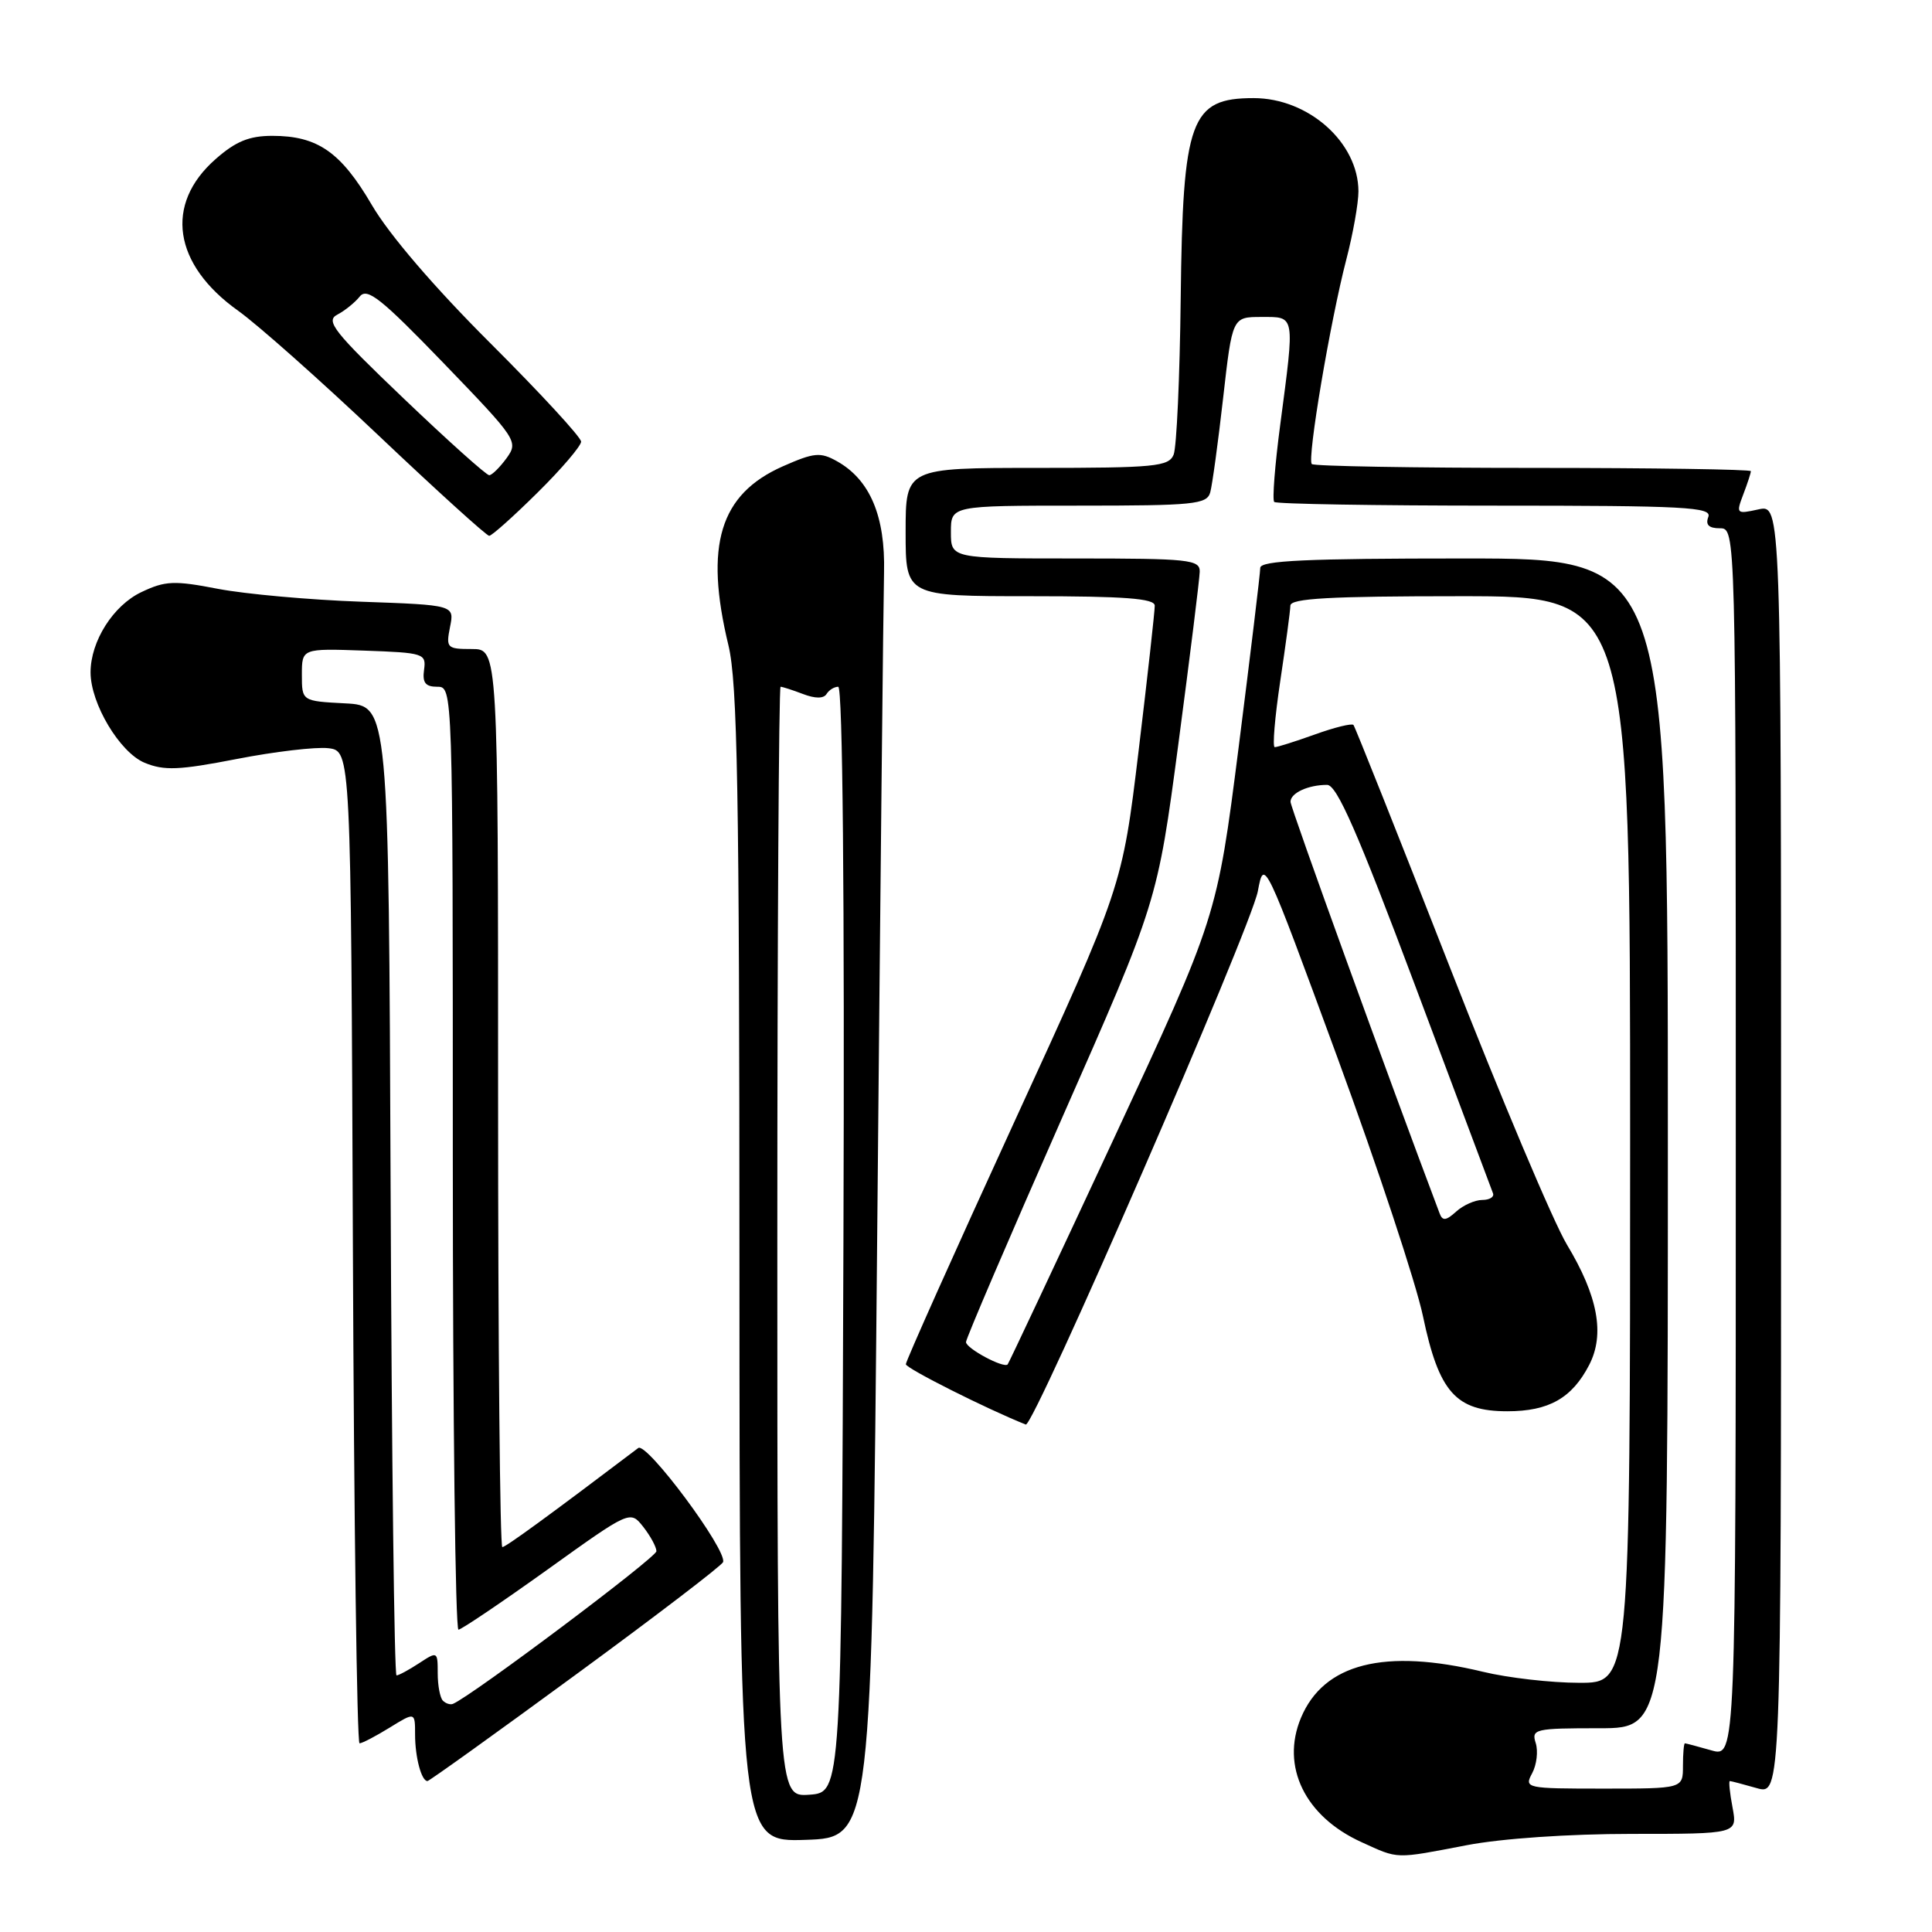 <?xml version="1.0" encoding="UTF-8" standalone="no"?>
<!DOCTYPE svg PUBLIC "-//W3C//DTD SVG 1.1//EN" "http://www.w3.org/Graphics/SVG/1.1/DTD/svg11.dtd" >
<svg xmlns="http://www.w3.org/2000/svg" xmlns:xlink="http://www.w3.org/1999/xlink" version="1.1" viewBox="0 0 256 256">
 <g >
 <path fill="currentColor"
d=" M 194.34 244.50 C 198.98 243.61 207.89 243.00 216.20 243.00 C 230.22 243.00 230.22 243.00 229.57 239.50 C 229.20 237.57 229.05 236.00 229.21 236.00 C 229.38 236.00 230.97 236.42 232.76 236.93 C 236.00 237.86 236.00 237.86 236.00 152.35 C 236.00 66.84 236.00 66.84 232.99 67.50 C 230.08 68.14 230.02 68.08 230.99 65.52 C 231.55 64.06 232.00 62.67 232.00 62.43 C 232.00 62.20 219.02 62.00 203.17 62.00 C 187.31 62.00 174.10 61.77 173.82 61.49 C 173.18 60.84 176.26 42.59 178.40 34.36 C 179.28 30.98 180.00 26.93 180.00 25.36 C 179.99 18.88 173.38 13.00 166.11 13.00 C 157.74 13.00 156.72 15.79 156.45 39.50 C 156.33 49.95 155.91 59.29 155.51 60.25 C 154.86 61.82 153.02 62.00 137.39 62.00 C 120.00 62.00 120.00 62.00 120.00 70.50 C 120.00 79.00 120.00 79.00 136.50 79.00 C 149.03 79.00 153.00 79.30 153.01 80.25 C 153.02 80.94 152.06 89.60 150.87 99.50 C 148.70 117.50 148.70 117.50 134.35 148.77 C 126.46 165.97 120.02 180.37 120.03 180.77 C 120.06 181.32 130.71 186.68 135.92 188.76 C 136.95 189.18 165.73 123.02 166.67 118.09 C 167.50 113.68 167.51 113.71 177.20 140.09 C 182.53 154.61 187.64 170.05 188.55 174.40 C 190.66 184.47 192.90 187.00 199.73 187.00 C 205.23 187.00 208.30 185.26 210.58 180.85 C 212.67 176.80 211.74 171.74 207.62 164.91 C 205.83 161.93 198.82 145.32 192.05 128.00 C 185.27 110.67 179.55 96.30 179.34 96.06 C 179.13 95.82 176.83 96.38 174.23 97.32 C 171.63 98.25 169.24 99.01 168.91 99.00 C 168.59 99.00 168.92 95.06 169.64 90.25 C 170.36 85.44 170.97 80.94 170.98 80.25 C 171.00 79.29 176.18 79.00 193.50 79.00 C 216.00 79.00 216.00 79.00 216.00 151.00 C 216.00 223.00 216.00 223.00 209.25 222.98 C 205.54 222.98 199.80 222.32 196.50 221.52 C 183.45 218.37 175.40 220.41 172.38 227.63 C 169.69 234.07 172.92 240.70 180.42 244.10 C 185.38 246.36 184.74 246.34 194.34 244.50 Z  M 116.24 163.00 C 116.64 118.72 117.05 79.51 117.14 75.85 C 117.32 68.40 115.28 63.57 110.91 61.12 C 108.70 59.88 107.88 59.96 103.73 61.79 C 95.37 65.49 93.32 72.24 96.52 85.50 C 97.72 90.47 97.97 104.64 97.98 167.79 C 98.00 244.08 98.00 244.08 106.75 243.79 C 115.50 243.50 115.50 243.50 116.24 163.00 Z  M 76.28 221.91 C 86.85 214.17 95.64 207.45 95.81 206.99 C 96.39 205.42 85.68 191.02 84.57 191.87 C 72.68 200.87 67.01 205.00 66.56 205.00 C 66.25 205.00 66.00 178.23 66.00 145.50 C 66.00 86.00 66.00 86.00 62.53 86.00 C 59.22 86.00 59.08 85.86 59.63 83.08 C 60.22 80.17 60.22 80.17 47.86 79.73 C 41.06 79.49 32.53 78.72 28.91 78.03 C 23.08 76.90 21.90 76.95 18.73 78.46 C 15.00 80.23 12.00 84.97 12.00 89.09 C 12.00 93.23 15.87 99.70 19.16 101.07 C 21.75 102.14 23.71 102.06 31.37 100.57 C 36.39 99.59 41.85 98.95 43.50 99.14 C 46.50 99.50 46.50 99.50 46.76 165.25 C 46.90 201.41 47.30 231.00 47.64 231.00 C 47.98 231.00 49.78 230.06 51.63 228.92 C 55.00 226.84 55.00 226.84 55.00 229.84 C 55.00 232.83 55.84 236.00 56.64 236.00 C 56.87 236.00 65.71 229.66 76.28 221.91 Z  M 71.22 65.28 C 74.40 62.14 77.00 59.09 77.00 58.52 C 77.00 57.94 71.59 52.08 64.99 45.49 C 57.56 38.08 51.56 31.09 49.27 27.16 C 45.16 20.14 42.08 18.00 36.08 18.00 C 33.03 18.00 31.23 18.73 28.57 21.08 C 21.75 27.06 22.94 35.04 31.56 41.18 C 34.13 43.01 42.52 50.46 50.21 57.75 C 57.90 65.04 64.48 71.00 64.82 71.00 C 65.16 71.00 68.04 68.43 71.22 65.28 Z  M 203.02 234.96 C 203.62 233.84 203.83 232.04 203.49 230.96 C 202.90 229.11 203.38 229.00 211.93 229.00 C 221.00 229.00 221.00 229.00 221.00 151.50 C 221.00 74.00 221.00 74.00 194.00 74.00 C 173.07 74.00 167.00 74.28 166.99 75.25 C 166.99 75.94 165.70 86.62 164.13 99.00 C 161.26 121.50 161.26 121.50 147.53 151.00 C 139.97 167.22 133.67 180.63 133.52 180.79 C 133.01 181.35 128.00 178.67 128.00 177.83 C 128.00 177.37 133.71 164.05 140.68 148.24 C 153.36 119.50 153.36 119.50 156.15 98.50 C 157.68 86.95 158.95 76.71 158.97 75.75 C 159.00 74.15 157.56 74.00 142.50 74.00 C 126.00 74.00 126.00 74.00 126.00 70.50 C 126.00 67.00 126.00 67.00 142.93 67.00 C 158.20 67.00 159.91 66.83 160.36 65.25 C 160.63 64.29 161.40 58.66 162.07 52.75 C 163.29 42.00 163.29 42.00 167.15 42.00 C 171.66 42.00 171.58 41.54 169.64 56.26 C 168.93 61.63 168.57 66.24 168.84 66.51 C 169.11 66.78 182.29 67.00 198.14 67.00 C 223.33 67.00 226.87 67.19 226.36 68.50 C 225.96 69.54 226.43 70.00 227.89 70.00 C 230.00 70.00 230.00 70.00 230.00 151.43 C 230.00 232.86 230.00 232.86 226.76 231.93 C 224.97 231.42 223.40 231.00 223.26 231.00 C 223.12 231.00 223.00 232.35 223.00 234.00 C 223.00 237.00 223.00 237.00 212.46 237.00 C 202.17 237.00 201.95 236.95 203.02 234.96 Z  M 190.76 160.79 C 184.05 143.02 171.00 107.01 171.00 106.24 C 171.00 105.08 173.33 104.00 175.85 104.00 C 177.14 104.00 179.89 110.27 187.52 130.62 C 193.01 145.26 197.65 157.64 197.83 158.12 C 198.02 158.60 197.38 159.00 196.41 159.00 C 195.45 159.00 193.89 159.69 192.95 160.54 C 191.62 161.75 191.14 161.81 190.76 160.79 Z  M 103.00 164.56 C 103.00 124.10 103.20 91.00 103.43 91.00 C 103.67 91.00 105.01 91.43 106.40 91.96 C 108.02 92.58 109.14 92.58 109.52 91.96 C 109.85 91.43 110.54 91.00 111.07 91.00 C 111.66 91.00 111.92 118.61 111.76 164.25 C 111.50 237.50 111.50 237.50 107.25 237.81 C 103.00 238.11 103.00 238.11 103.00 164.56 Z  M 58.69 225.35 C 58.31 224.98 58.00 223.34 58.00 221.72 C 58.00 218.81 57.96 218.79 55.54 220.38 C 54.18 221.27 52.83 222.00 52.54 222.00 C 52.25 222.00 51.90 193.09 51.76 157.75 C 51.50 93.50 51.50 93.50 45.75 93.20 C 40.00 92.90 40.00 92.90 40.00 89.41 C 40.00 85.92 40.00 85.92 48.25 86.21 C 56.16 86.49 56.49 86.59 56.19 88.75 C 55.95 90.46 56.37 91.00 57.94 91.00 C 60.00 91.00 60.00 91.03 60.00 153.50 C 60.00 187.88 60.34 215.98 60.75 215.94 C 61.16 215.91 66.45 212.34 72.50 208.01 C 83.50 200.12 83.50 200.12 85.23 202.31 C 86.18 203.52 86.97 204.97 86.98 205.54 C 87.00 206.36 62.53 224.72 60.02 225.77 C 59.67 225.92 59.07 225.73 58.69 225.35 Z  M 53.52 52.83 C 44.26 43.99 43.10 42.53 44.68 41.70 C 45.68 41.18 47.03 40.09 47.67 39.29 C 48.65 38.07 50.50 39.54 58.80 48.14 C 68.52 58.22 68.71 58.50 67.13 60.70 C 66.23 61.93 65.20 62.95 64.83 62.97 C 64.47 62.99 59.37 58.42 53.52 52.83 Z "/>
</g>
</svg>